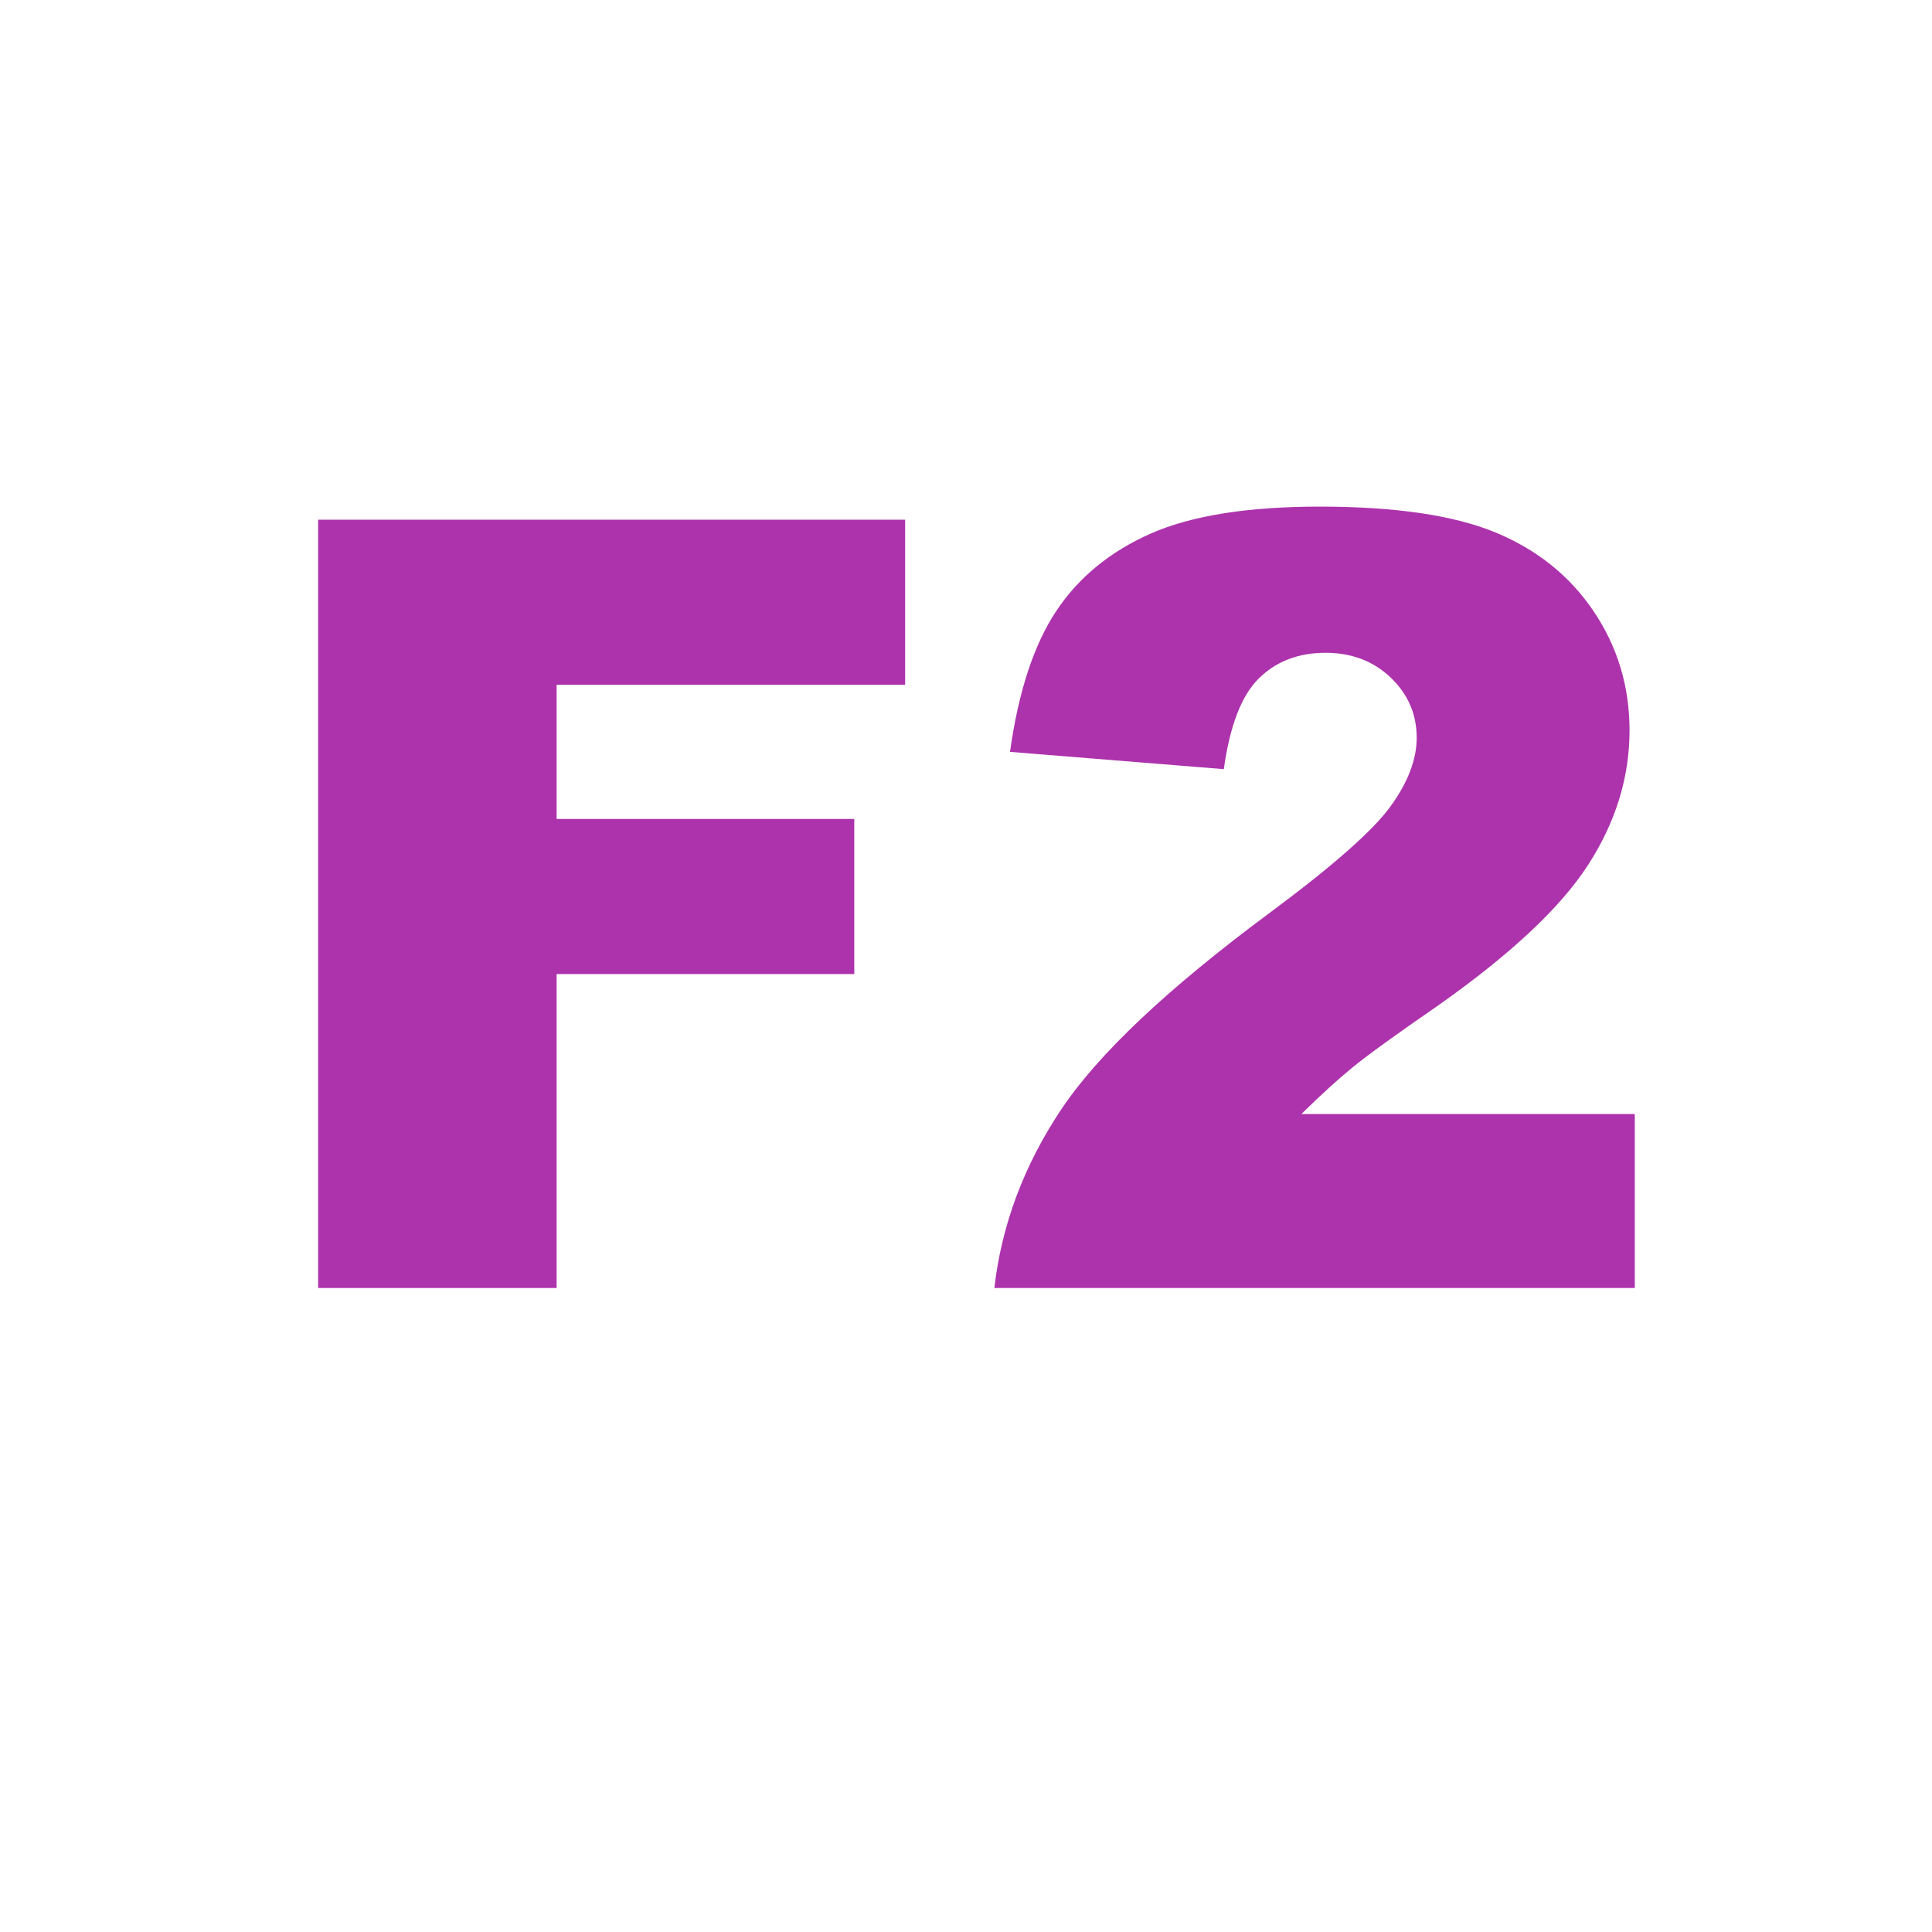 <?xml version="1.0" encoding="UTF-8"?>
<svg width="18px" height="18px" viewBox="0 0 18 18" version="1.1" xmlns="http://www.w3.org/2000/svg" xmlns:xlink="http://www.w3.org/1999/xlink">
    <title>F2</title>
    <g id="页面-1" stroke="none" stroke-width="1" fill="none" fill-rule="evenodd">
        <g id="画板" transform="translate(-52, -67)">
            <g id="F2" transform="translate(52, 67)">
                <rect id="矩形" fill="#D8D8D8" opacity="0" x="0" y="0" width="18" height="18"></rect>
                <g transform="translate(2.964, 4.72)" fill="#ad33ad" fill-rule="nonzero" id="路径">
                    <polygon points="0 0.122 5.469 0.122 5.469 1.66 2.222 1.66 2.222 2.91 4.995 2.91 4.995 4.355 2.222 4.355 2.222 7.28 0 7.28"></polygon>
                    <path d="M12.267,7.28 L6.3,7.28 C6.368,6.691 6.576,6.137 6.922,5.618 C7.269,5.098 7.919,4.486 8.873,3.779 C9.456,3.346 9.828,3.018 9.991,2.793 C10.154,2.568 10.235,2.355 10.235,2.153 C10.235,1.935 10.155,1.749 9.994,1.594 C9.833,1.44 9.63,1.362 9.386,1.362 C9.132,1.362 8.924,1.442 8.763,1.602 C8.602,1.761 8.494,2.043 8.438,2.446 L6.446,2.285 C6.524,1.725 6.668,1.288 6.876,0.974 C7.084,0.66 7.378,0.419 7.757,0.251 C8.137,0.084 8.661,0 9.332,0 C10.032,0 10.576,0.08 10.965,0.239 C11.354,0.399 11.66,0.644 11.883,0.974 C12.106,1.305 12.218,1.675 12.218,2.085 C12.218,2.521 12.09,2.938 11.834,3.335 C11.579,3.732 11.114,4.168 10.44,4.644 C10.04,4.92 9.772,5.114 9.637,5.225 C9.502,5.335 9.343,5.48 9.161,5.659 L12.267,5.659 L12.267,7.28 Z"></path>
                </g>
            </g>
        </g>
    </g>
</svg>
